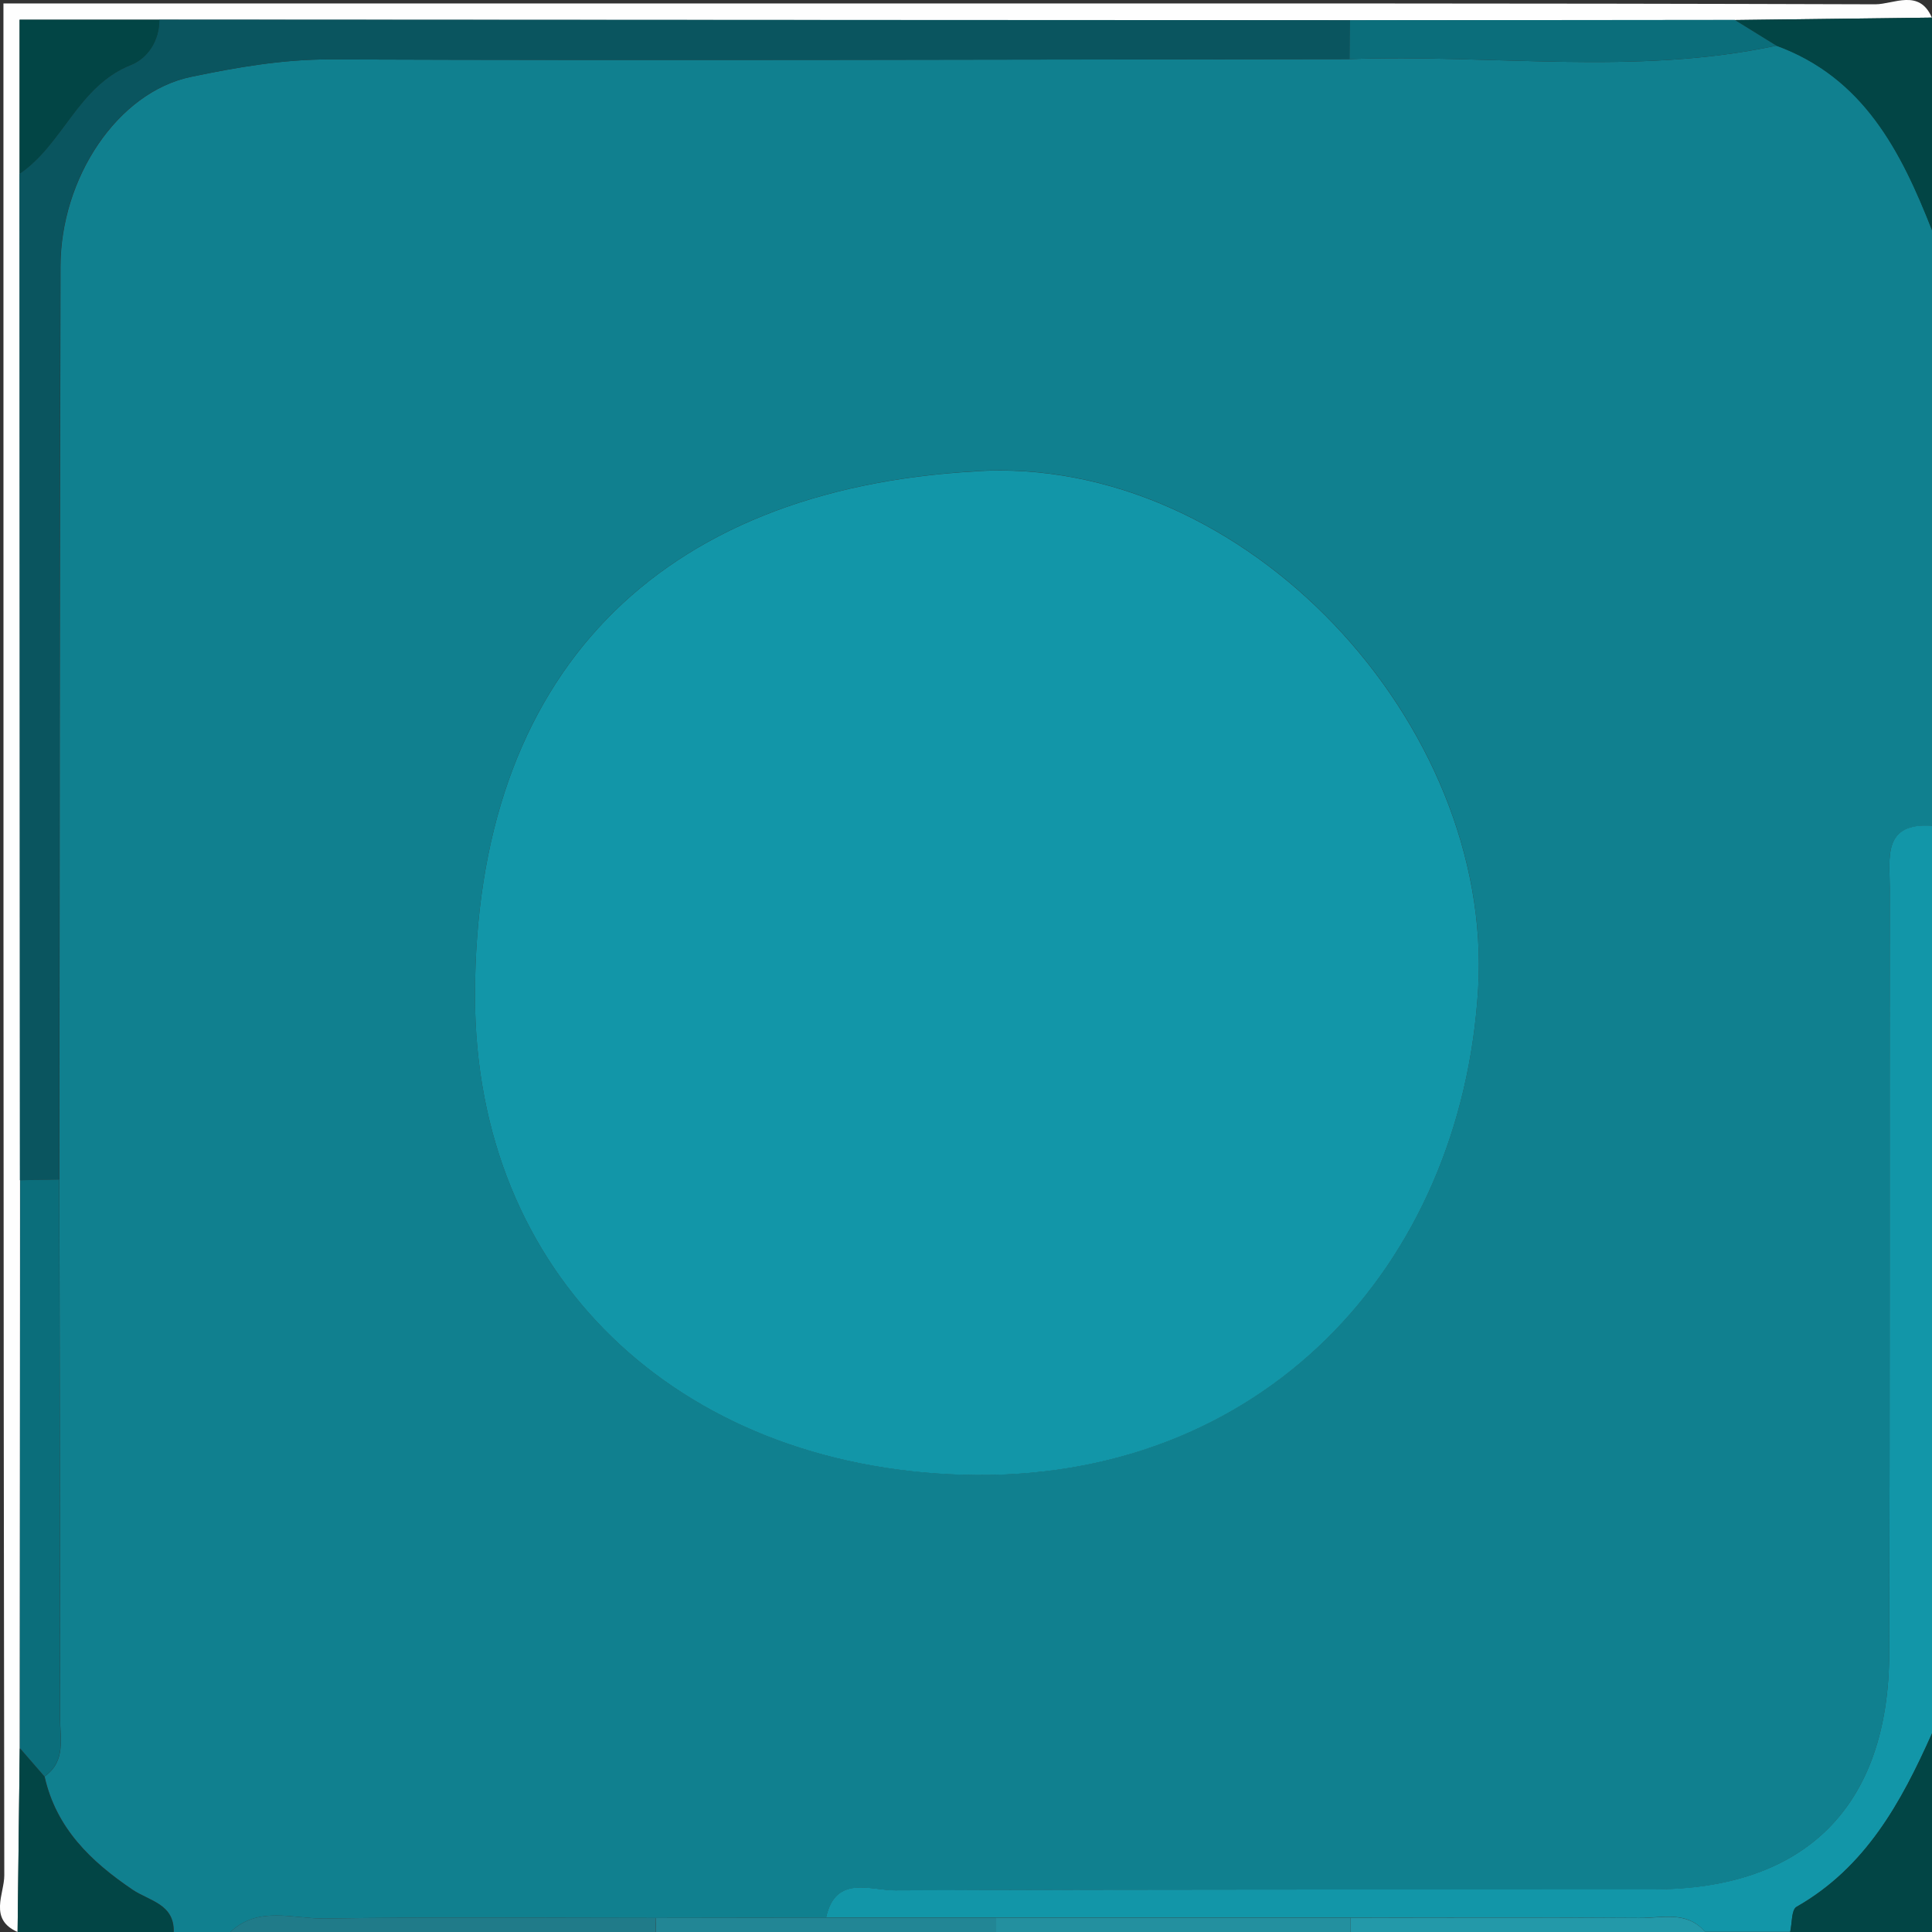 <?xml version="1.0" encoding="UTF-8"?>
<svg id="_Слой_2" data-name="Слой 2" xmlns="http://www.w3.org/2000/svg" viewBox="0 0 135 135">
  <rect x="0" y="0" width="135" height="135" fill="#333333" stroke="none"/>
  <defs>
    <style>
      .cls-1 {
        fill: #fefefe;
      }

      .cls-1, .cls-2, .cls-3, .cls-4, .cls-5, .cls-6, .cls-7, .cls-8, .cls-9, .cls-10 {
        stroke-width: 0px;
      }

      .cls-2 {
        fill: #1296a8;
      }

      .cls-3 {
        fill: #23909f;
      }

      .cls-4 {
        fill: #0a555f;
      }

      .cls-5 {
        fill: #2399a9;
      }

      .cls-6 {
        fill: #10808f;
      }

      .cls-7 {
        fill: #024545;
      }

      .cls-8 {
        fill: #0b6e7b;
      }

      .cls-9 {
        fill: #207b89;
      }

      .cls-10 {
        fill: #228695;
      }
    </style>
  </defs>
  <g id="_Слой_1-2" data-name="Слой 1">
    <g>
      <path class="cls-6" d="M135,16.09v41.62c-3.48-.24-2.95,2.26-2.95,4.36-.02,17.82.01,35.64-.04,53.46-.03,10.7-5.87,16.49-16.49,16.5-17.65.01-35.31-.02-52.96.07-1.73,0-4.19-1.12-4.84,1.91-3.97,0-7.94,0-11.91.01-7.71,0-15.42-.08-23.13.04-2.19.03-4.61-.91-6.58.94h-3.96c.06-1.96-1.71-2.17-2.86-2.95-2.92-1.97-5.36-4.31-6.16-7.92,1.5-1.06,1.08-2.65,1.08-4.08,0-12.54-.03-25.09-.05-37.63.02-21.27.03-42.53.08-63.8.01-6.19,3.99-12.18,9.12-13.25,3.18-.66,6.4-1.23,9.75-1.22,23.74.09,47.48,0,71.22-.02,9.94-.36,19.93,1.18,29.81-.94,6.09,2.22,8.71,7.37,10.88,12.9ZM68.13,32.93c-22.09,1.27-34.95,14.1-34.94,36.67.01,19.52,14.14,32.84,34.05,33.44,20.89.63,34.9-14.55,36.05-33.99,1.09-18.42-16.2-37.31-35.16-36.13Z"/>
      <path class="cls-2" d="M57.72,134c.65-3.03,3.11-1.9,4.84-1.91,17.65-.08,35.31-.05,52.96-.07,10.62,0,16.46-5.79,16.49-16.5.05-17.82.02-35.64.04-53.46,0-2.1-.53-4.6,2.95-4.36v63.42c-2.15,4.82-4.63,9.37-9.47,12.12-.36.21-.3,1.15-.44,1.75h-5.95c-1.28-1.51-3.04-.96-4.61-.97-6.72-.05-13.45-.02-20.17-.02-8.25,0-16.51,0-24.76,0h-11.89Z"/>
      <path class="cls-1" d="M1.23,135c-2.04-.89-.93-2.67-.93-3.95C.23,87.53.24,44.01.24.24h56.62c24.73,0,49.45-.02,74.18.06,1.28,0,3.07-1.11,3.95.93-4.6.06-9.19.11-13.79.17-8.96,0-17.91.01-26.87.02-27.73-.01-55.47-.03-83.2-.04H1.37v10.76c.01,23.44.02,46.89.03,70.33,0,13.23-.01,26.46-.02,39.69-.05,4.28-.1,8.56-.15,12.84Z"/>
      <path class="cls-7" d="M121.21,1.4c4.6-.06,9.19-.11,13.79-.17v14.86c-2.17-5.53-4.79-10.67-10.88-12.9-.97-.6-1.94-1.2-2.91-1.8Z"/>
      <path class="cls-7" d="M1.23,135c.05-4.28.1-8.56.15-12.84.57.66,1.15,1.32,1.72,1.98.81,3.61,3.24,5.95,6.16,7.92,1.16.78,2.92.99,2.86,2.95H1.23Z"/>
      <path class="cls-7" d="M125.09,135c.14-.6.08-1.54.44-1.75,4.83-2.75,7.32-7.3,9.47-12.12v13.87h-9.91Z"/>
      <path class="cls-9" d="M16.1,135c1.96-1.85,4.38-.91,6.58-.94,7.71-.12,15.42-.04,23.13-.04,0,.33.01.66.01.98h-29.73Z"/>
      <path class="cls-3" d="M69.61,134.01c8.25,0,16.51,0,24.76,0,0,.33,0,.66,0,.99h-24.77c0-.33,0-.66,0-.99Z"/>
      <path class="cls-5" d="M94.37,135c0-.33,0-.66,0-.99,6.72,0,13.45-.04,20.17.02,1.57.01,3.33-.54,4.61.97h-24.77Z"/>
      <path class="cls-10" d="M69.61,134.01c0,.33,0,.66,0,.99h-23.78c0-.33,0-.66-.01-.98,3.97,0,7.94,0,11.91-.01,3.96,0,7.93,0,11.89,0Z"/>
      <path class="cls-2" d="M68.13,32.93c18.96-1.18,36.24,17.71,35.16,36.13-1.15,19.44-15.16,34.62-36.05,33.99-19.91-.6-34.04-13.93-34.05-33.44-.01-22.57,12.85-35.41,34.94-36.67Z"/>
      <path class="cls-4" d="M11.14,1.37c27.73.01,55.47.03,83.2.04-.01.91-.02,1.81-.04,2.72-23.74.03-47.48.11-71.22.02-3.35-.01-6.57.55-9.75,1.22-5.13,1.07-9.1,7.05-9.12,13.25-.05,21.27-.06,42.53-.08,63.8-.91.02-1.83.03-2.74.05-.01-23.44-.02-46.89-.03-70.33,3.04-2.06,4.08-6.13,7.78-7.6,1.18-.47,1.99-1.69,1.99-3.17Z"/>
      <path class="cls-8" d="M1.4,82.47c.91-.02,1.83-.03,2.74-.05.02,12.54.05,25.09.05,37.63,0,1.43.42,3.03-1.08,4.08-.57-.66-1.15-1.32-1.72-1.98,0-13.23.01-26.46.02-39.69Z"/>
      <path class="cls-8" d="M94.3,4.13c.01-.91.02-1.81.04-2.72,8.96,0,17.91-.01,26.87-.02.97.6,1.94,1.2,2.91,1.8-9.88,2.12-19.88.58-29.81.94Z"/>
      <path class="cls-7" d="M11.14,1.37c0,1.48-.81,2.7-1.99,3.17-3.7,1.47-4.74,5.54-7.78,7.6,0-3.44,0-6.88,0-10.76h9.77Z"/>
    </g>
  </g>
</svg>